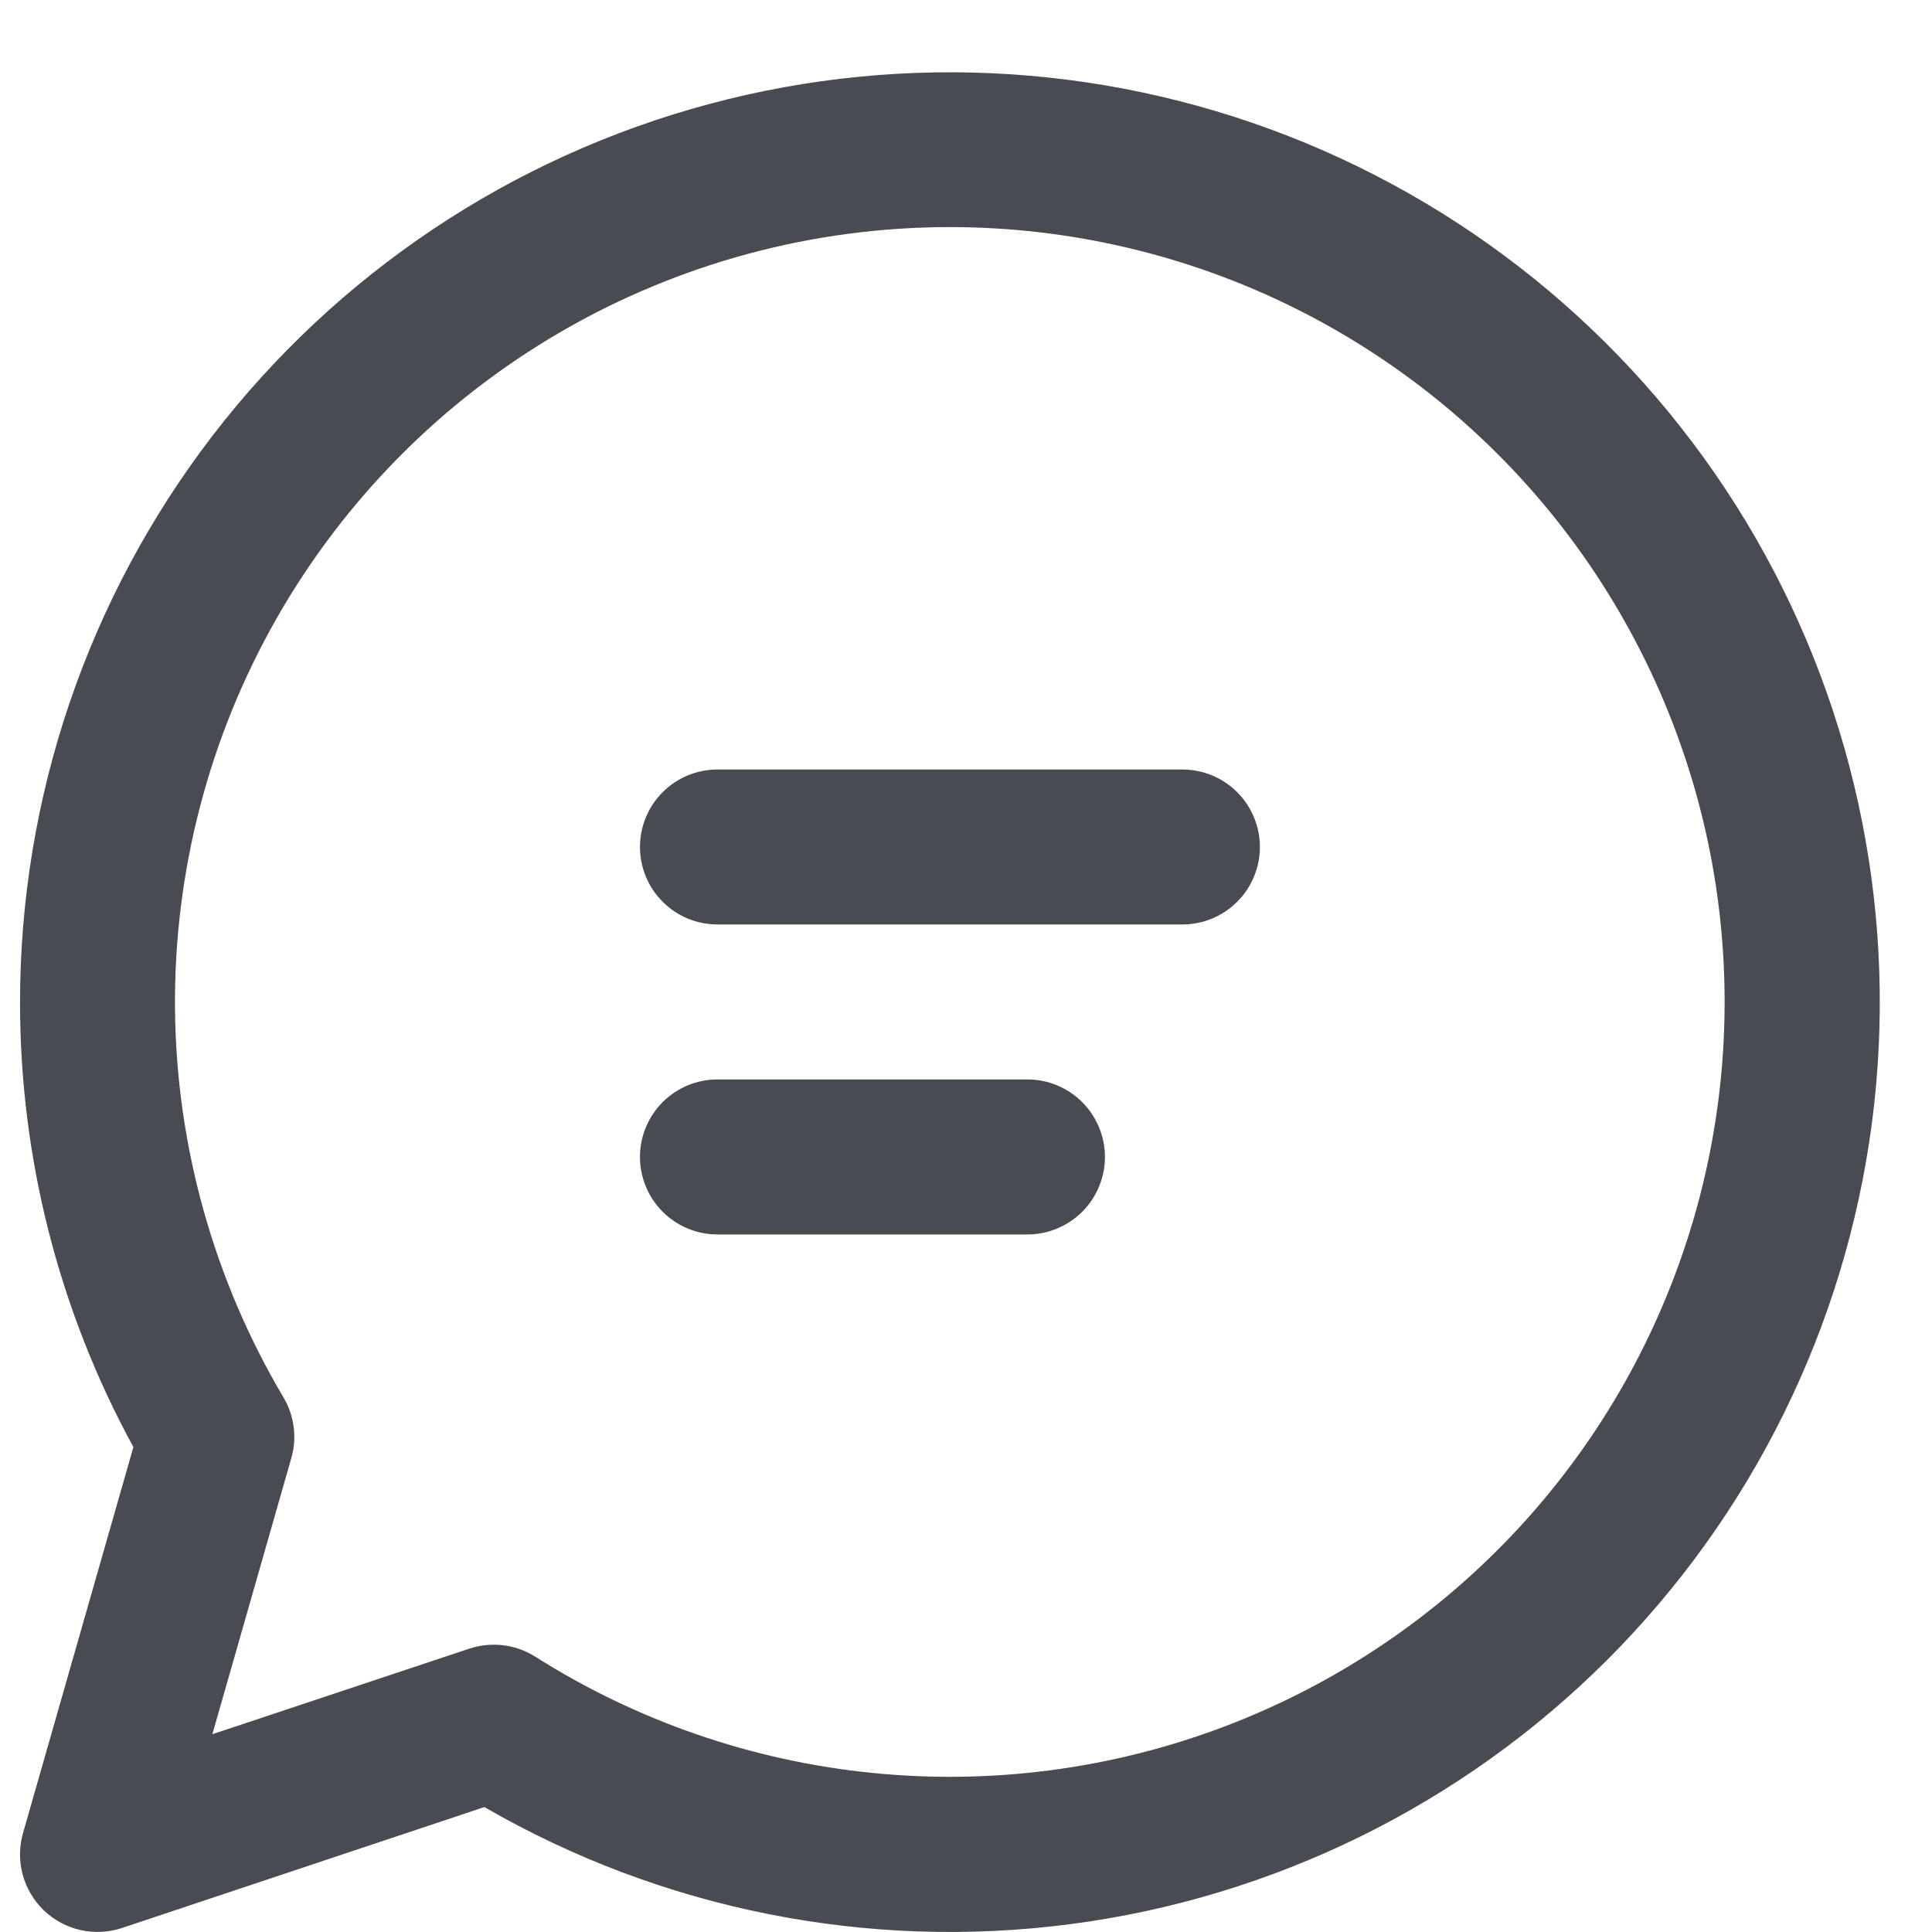 <svg width="24" height="24" viewBox="0 0 24 24" fill="none" xmlns="http://www.w3.org/2000/svg">
<path d="M7.95 10.522C7.95 10.266 8.051 10.021 8.232 9.841C8.412 9.66 8.657 9.559 8.913 9.559H14.688C14.943 9.559 15.188 9.66 15.369 9.841C15.549 10.021 15.651 10.266 15.651 10.522C15.651 10.777 15.549 11.022 15.369 11.202C15.188 11.383 14.943 11.484 14.688 11.484H8.913C8.657 11.484 8.412 11.383 8.232 11.202C8.051 11.022 7.95 10.777 7.95 10.522ZM8.913 13.409C8.657 13.409 8.412 13.511 8.232 13.691C8.051 13.872 7.95 14.117 7.95 14.372C7.95 14.627 8.051 14.872 8.232 15.053C8.412 15.233 8.657 15.335 8.913 15.335H12.763C13.018 15.335 13.263 15.233 13.444 15.053C13.624 14.872 13.726 14.627 13.726 14.372C13.726 14.117 13.624 13.872 13.444 13.691C13.263 13.511 13.018 13.409 12.763 13.409H8.913ZM0.249 12.447C0.25 9.904 1.09 7.432 2.638 5.415C4.187 3.398 6.358 1.948 8.814 1.291C11.271 0.633 13.876 0.805 16.225 1.779C18.574 2.753 20.536 4.475 21.807 6.678C23.077 8.881 23.585 11.442 23.252 13.963C22.918 16.484 21.762 18.825 19.963 20.622C18.164 22.419 15.822 23.572 13.3 23.902C10.778 24.232 8.219 23.721 6.017 22.448L1.516 23.95C1.35 24.005 1.171 24.014 1 23.976C0.829 23.937 0.672 23.853 0.545 23.732C0.419 23.61 0.328 23.457 0.282 23.288C0.236 23.119 0.238 22.94 0.286 22.771L1.657 17.976C0.731 16.28 0.247 14.379 0.249 12.447ZM11.8 2.821C10.101 2.821 8.431 3.271 6.962 4.125C5.493 4.979 4.276 6.207 3.435 7.684C2.594 9.161 2.159 10.834 2.174 12.534C2.19 14.233 2.655 15.898 3.522 17.36C3.589 17.473 3.632 17.598 3.648 17.728C3.665 17.858 3.655 17.99 3.618 18.116L2.638 21.543L5.83 20.48C5.966 20.435 6.11 20.421 6.252 20.438C6.394 20.455 6.53 20.504 6.651 20.581C7.912 21.379 9.342 21.873 10.827 22.023C12.312 22.174 13.812 21.977 15.209 21.448C16.605 20.919 17.858 20.073 18.871 18.976C19.884 17.879 20.627 16.561 21.043 15.127C21.459 13.694 21.535 12.183 21.267 10.714C20.998 9.246 20.391 7.86 19.495 6.666C18.598 5.472 17.436 4.504 16.101 3.836C14.766 3.169 13.293 2.821 11.8 2.821Z" fill="#484C52"/>
</svg>
